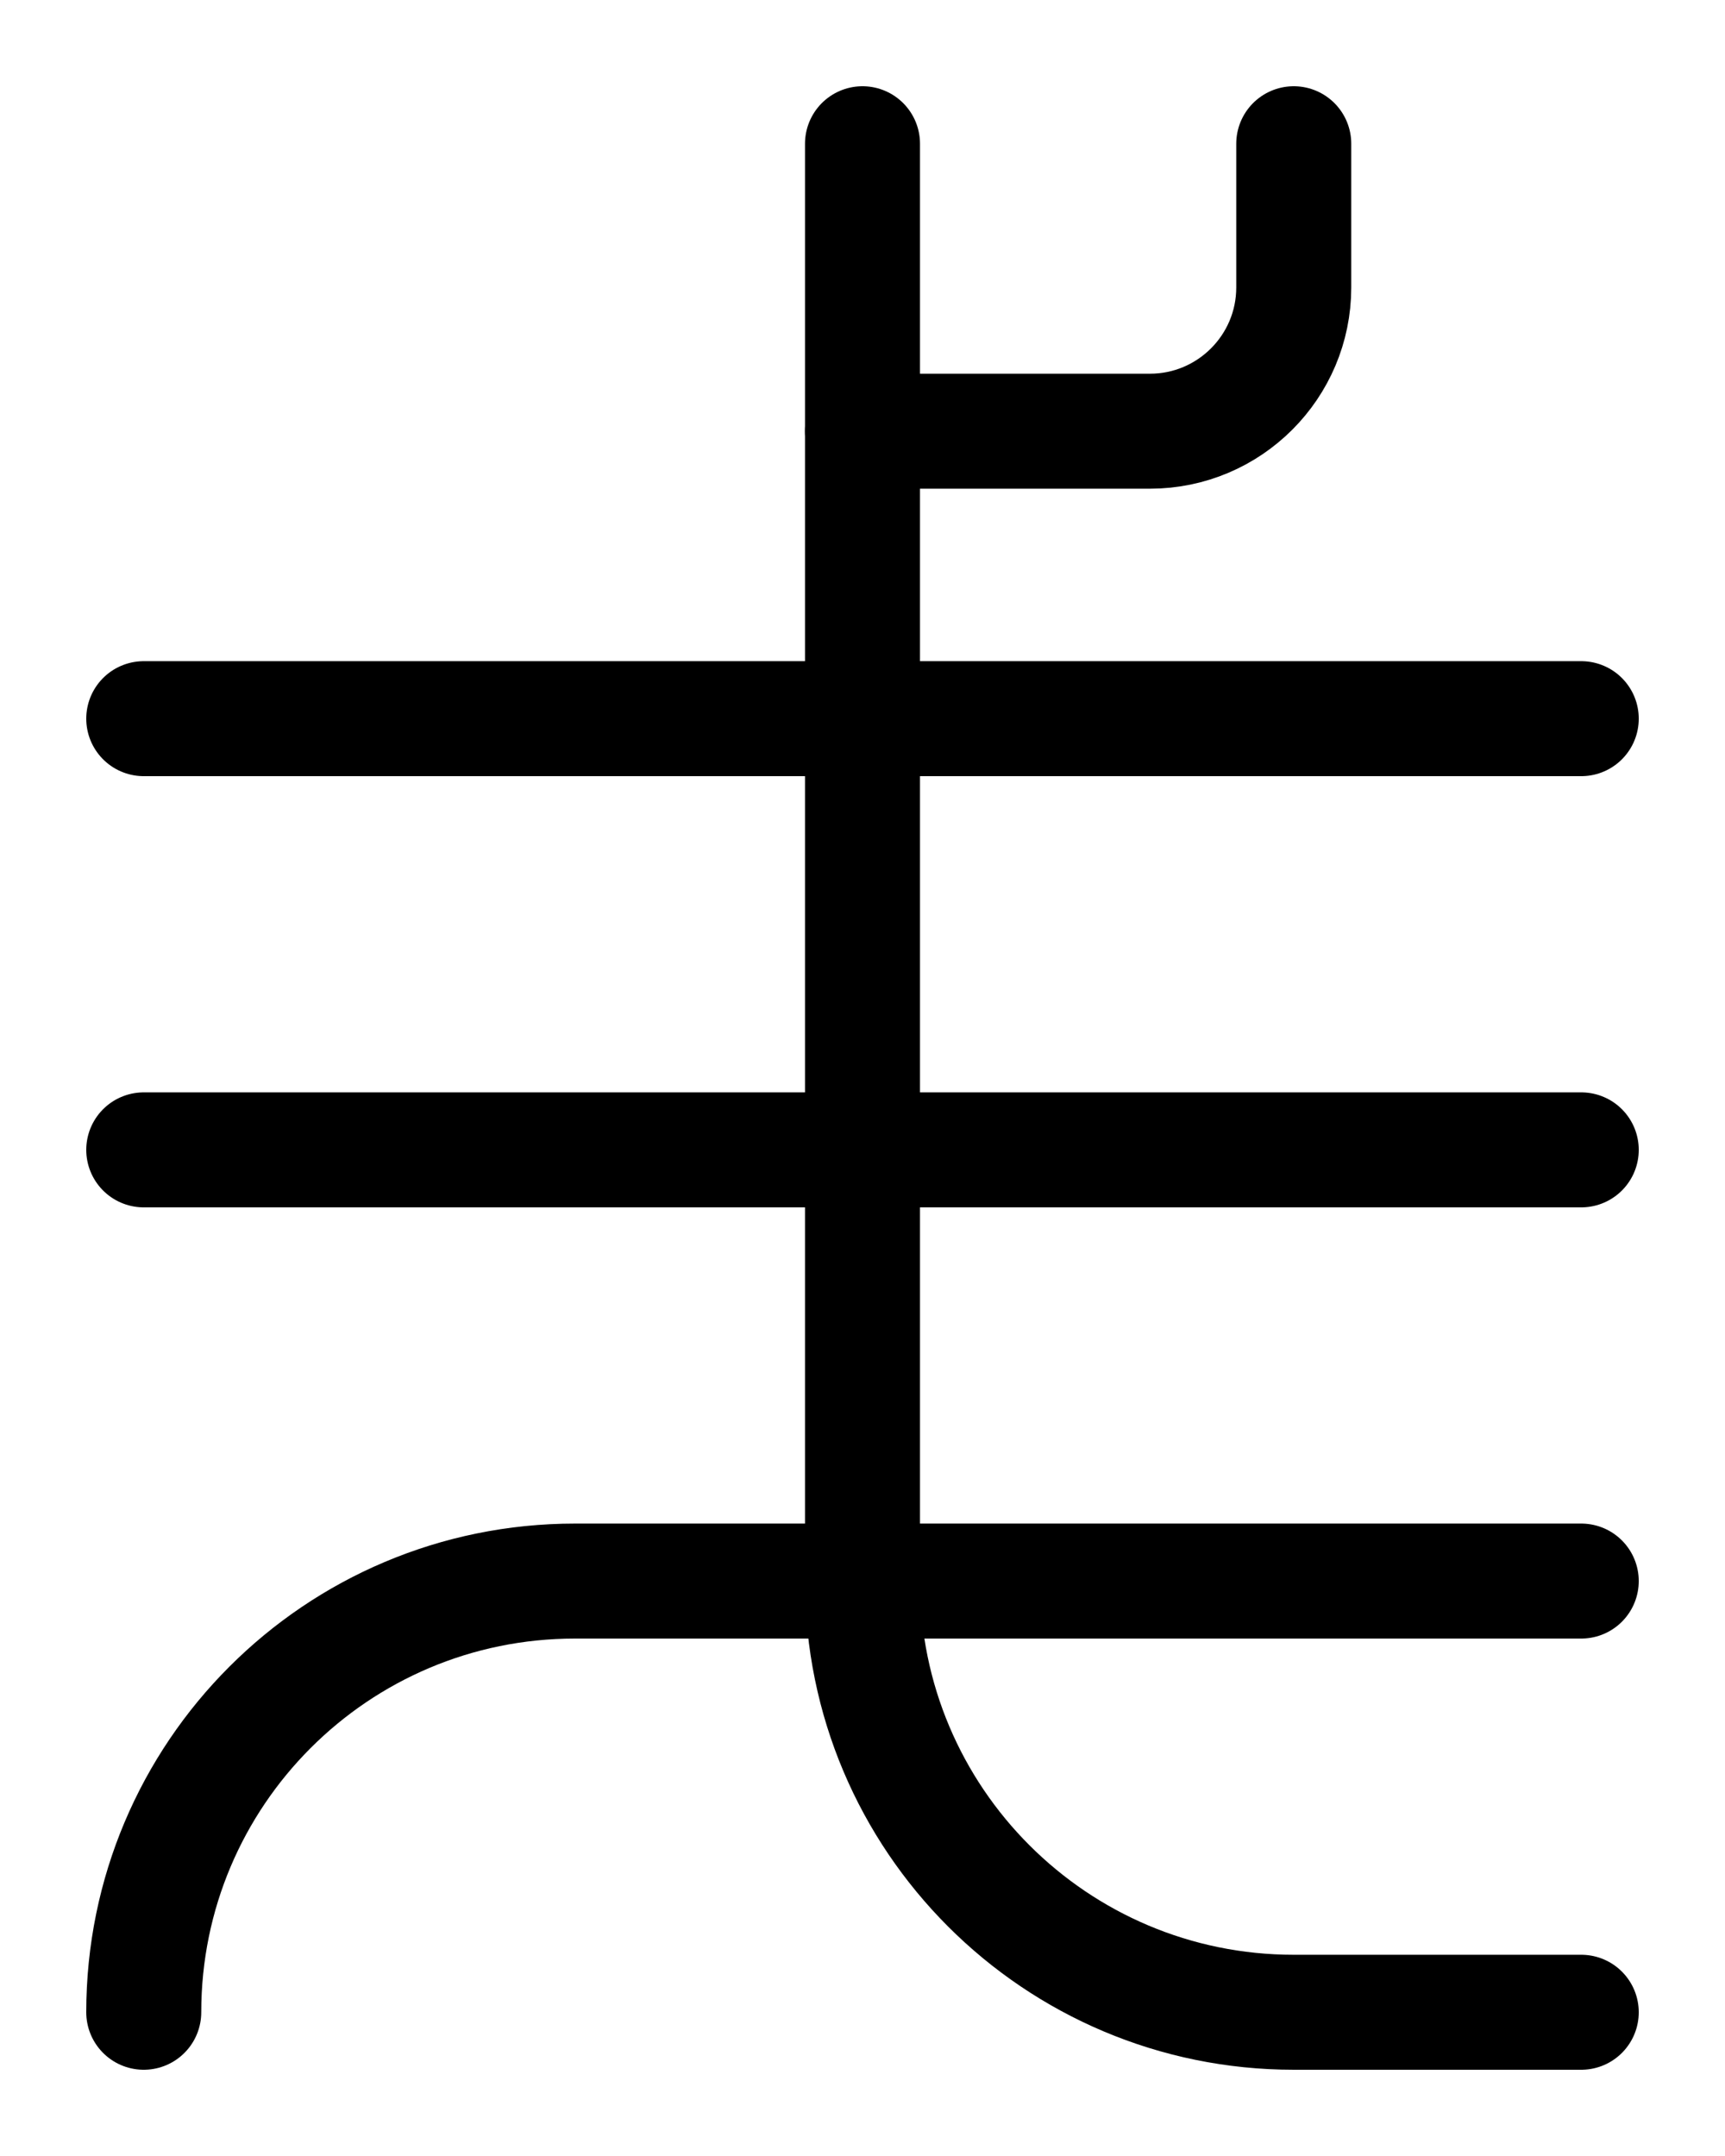 <?xml version="1.0" encoding="utf-8"?>
<!-- Generator: Adobe Illustrator 26.0.0, SVG Export Plug-In . SVG Version: 6.00 Build 0)  -->
<svg version="1.1" id="图层_1" xmlns="http://www.w3.org/2000/svg" xmlns:xlink="http://www.w3.org/1999/xlink" x="0px" y="0px"
	 viewBox="0 0 720 900" style="enable-background:new 0 0 720 900;" xml:space="preserve">
<style type="text/css">
	.st0{fill:none;stroke:#000000;stroke-width:48;stroke-linecap:round;stroke-linejoin:round;stroke-miterlimit:10;}
</style>
<path class="st0" d="M360,60v600c0,99.4,80.6,180,180,180h120"/>
<line class="st0" x1="60" y1="480" x2="660" y2="480"/>
<line class="st0" x1="60" y1="300" x2="660" y2="300"/>
<path class="st0" d="M60,840c0-99.4,80.5-180,180-180h420"/>
<path class="st0" d="M360,180h120c33.1,0,60-26.9,60-60V60"/>
</svg>
